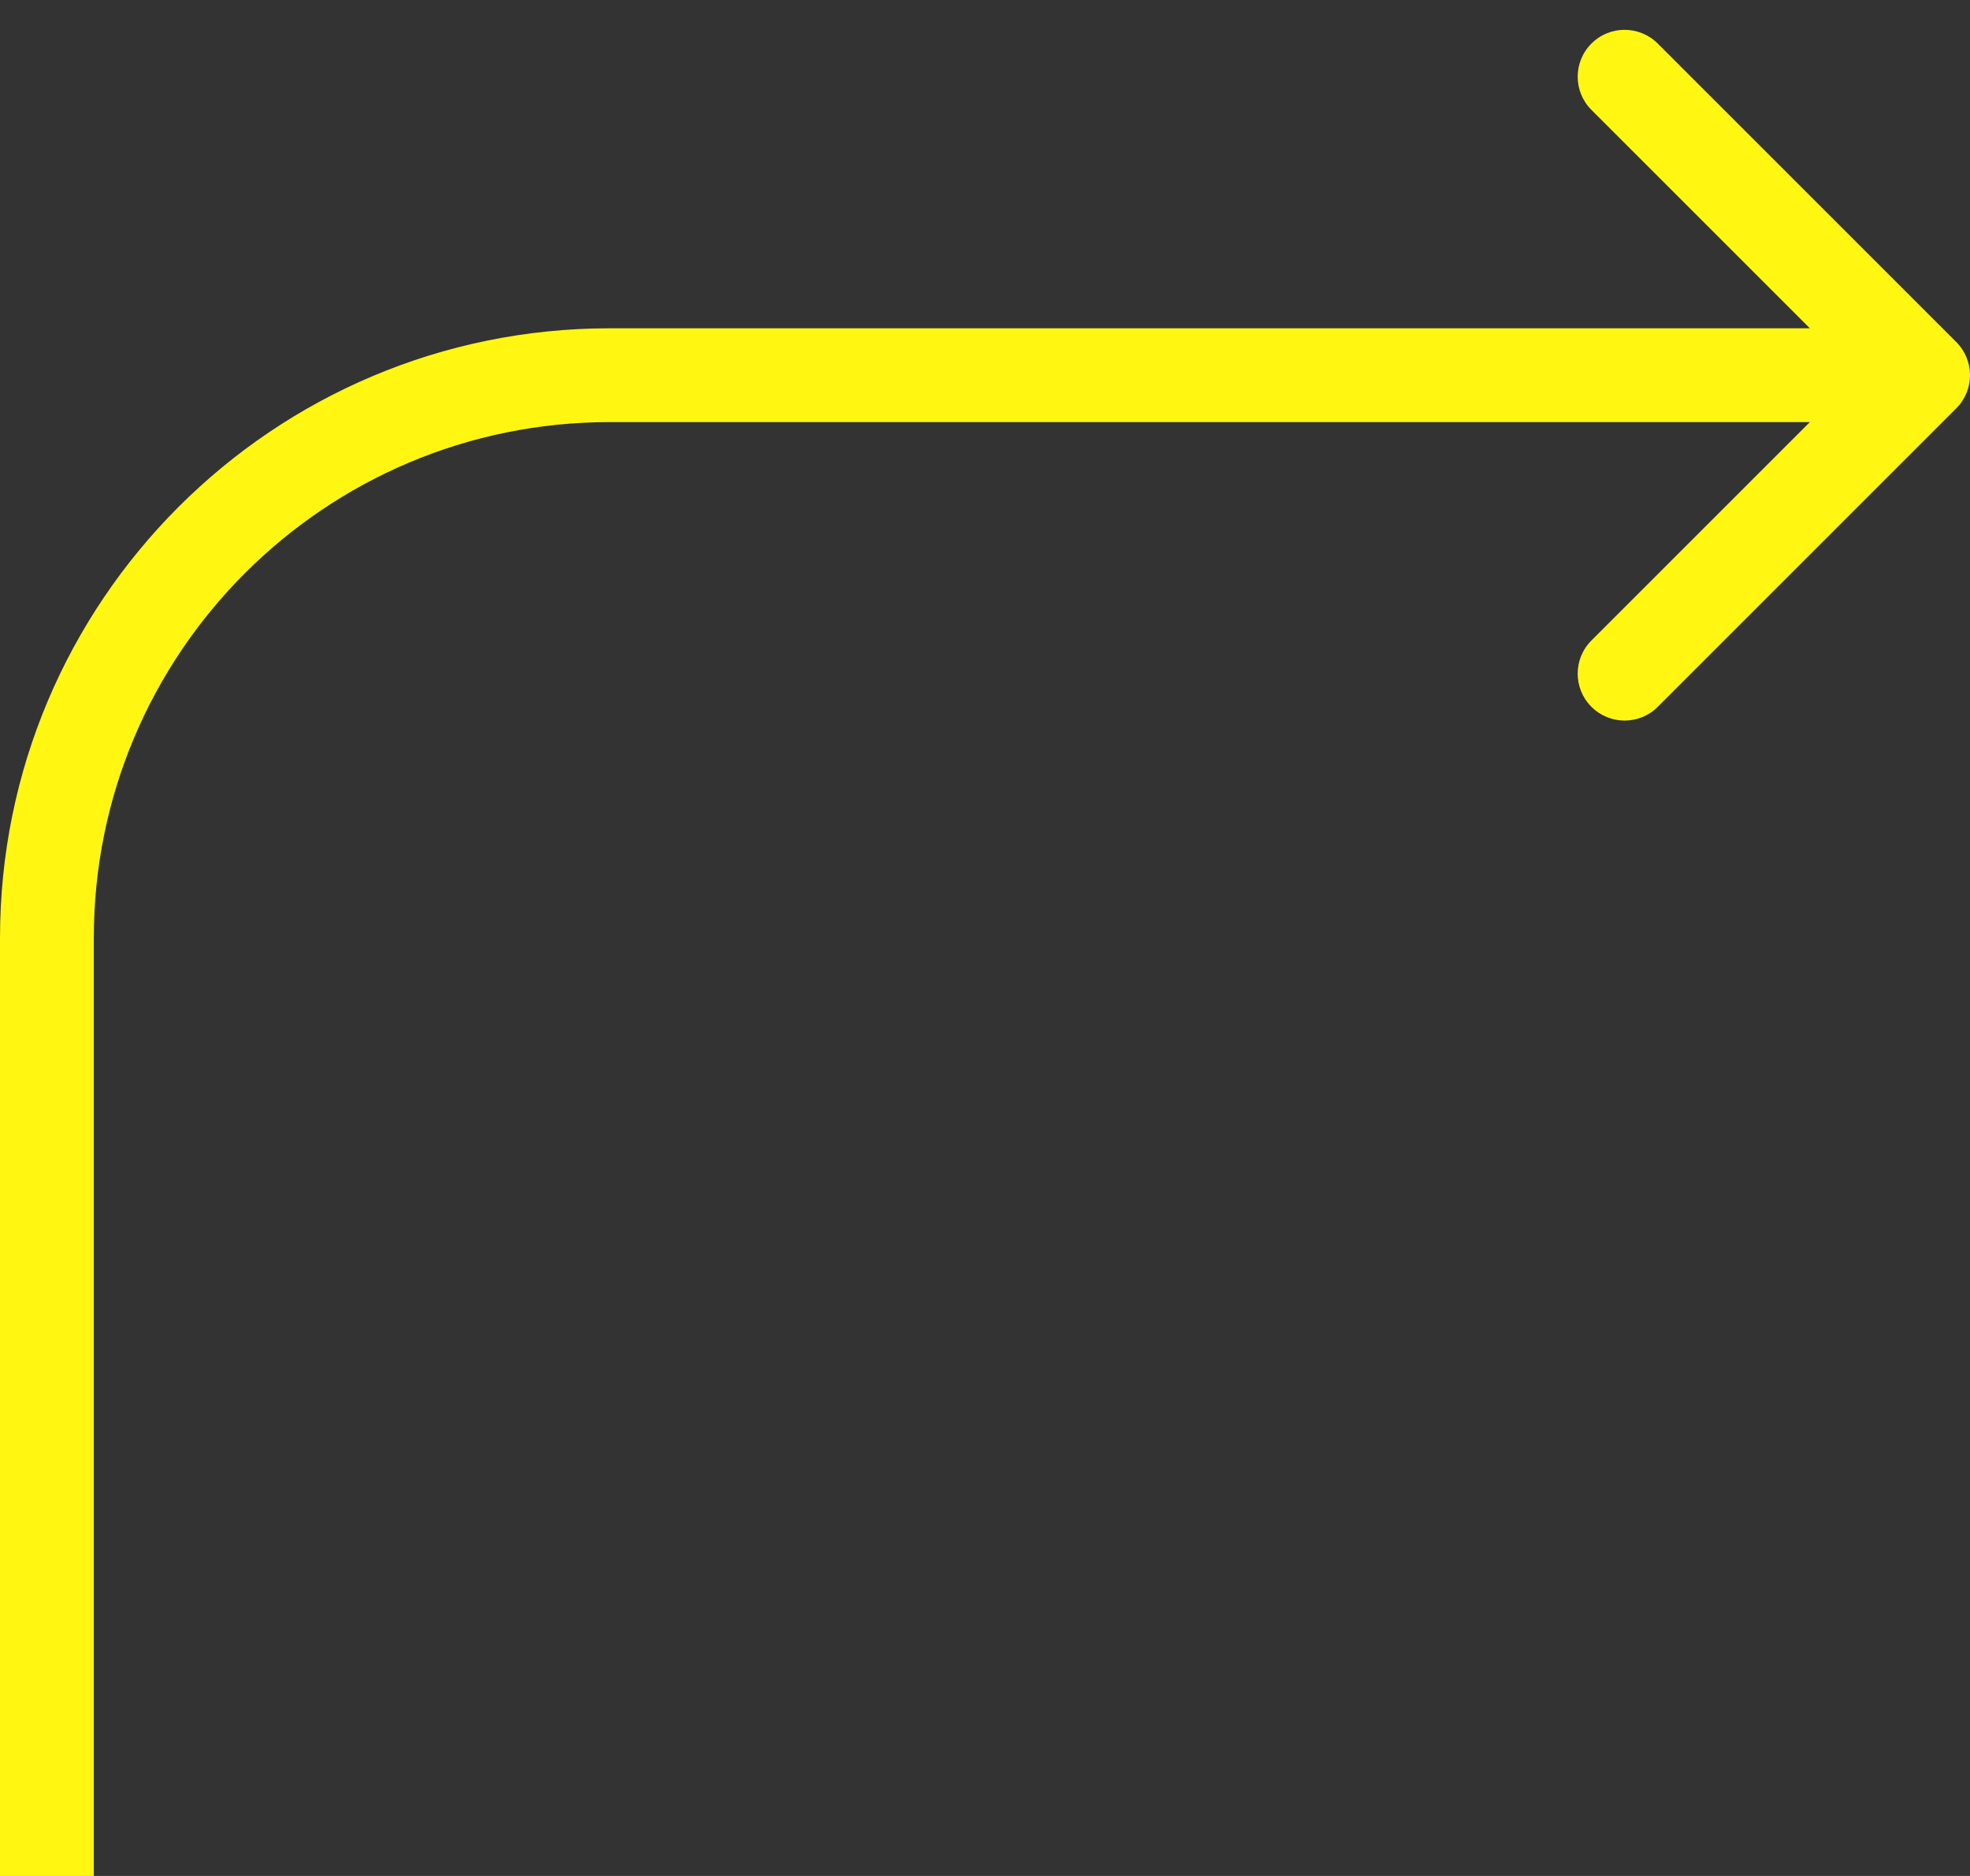 <svg width="42" height="40" viewBox="0 0 42 40" fill="none" xmlns="http://www.w3.org/2000/svg">
<rect x="0" y="0" width="42" height="40" fill="#333333" stroke="none"/>
<path d="M41.707 7.293C42.098 7.683 42.098 8.317 41.707 8.707L35.343 15.071C34.953 15.462 34.319 15.462 33.929 15.071C33.538 14.681 33.538 14.047 33.929 13.657L39.586 8L33.929 2.343C33.538 1.953 33.538 1.319 33.929 0.929C34.319 0.538 34.953 0.538 35.343 0.929L41.707 7.293ZM-3.8147e-06 40L-4.68893e-06 20L2 20L2 40L-3.8147e-06 40ZM13 7L41 7L41 9L13 9L13 7ZM-4.68893e-06 20C-5.00276e-06 12.82 5.82 7 13 7L13 9C6.925 9 2 13.925 2 20L-4.68893e-06 20Z" fill="#FFF612"/>
</svg>
